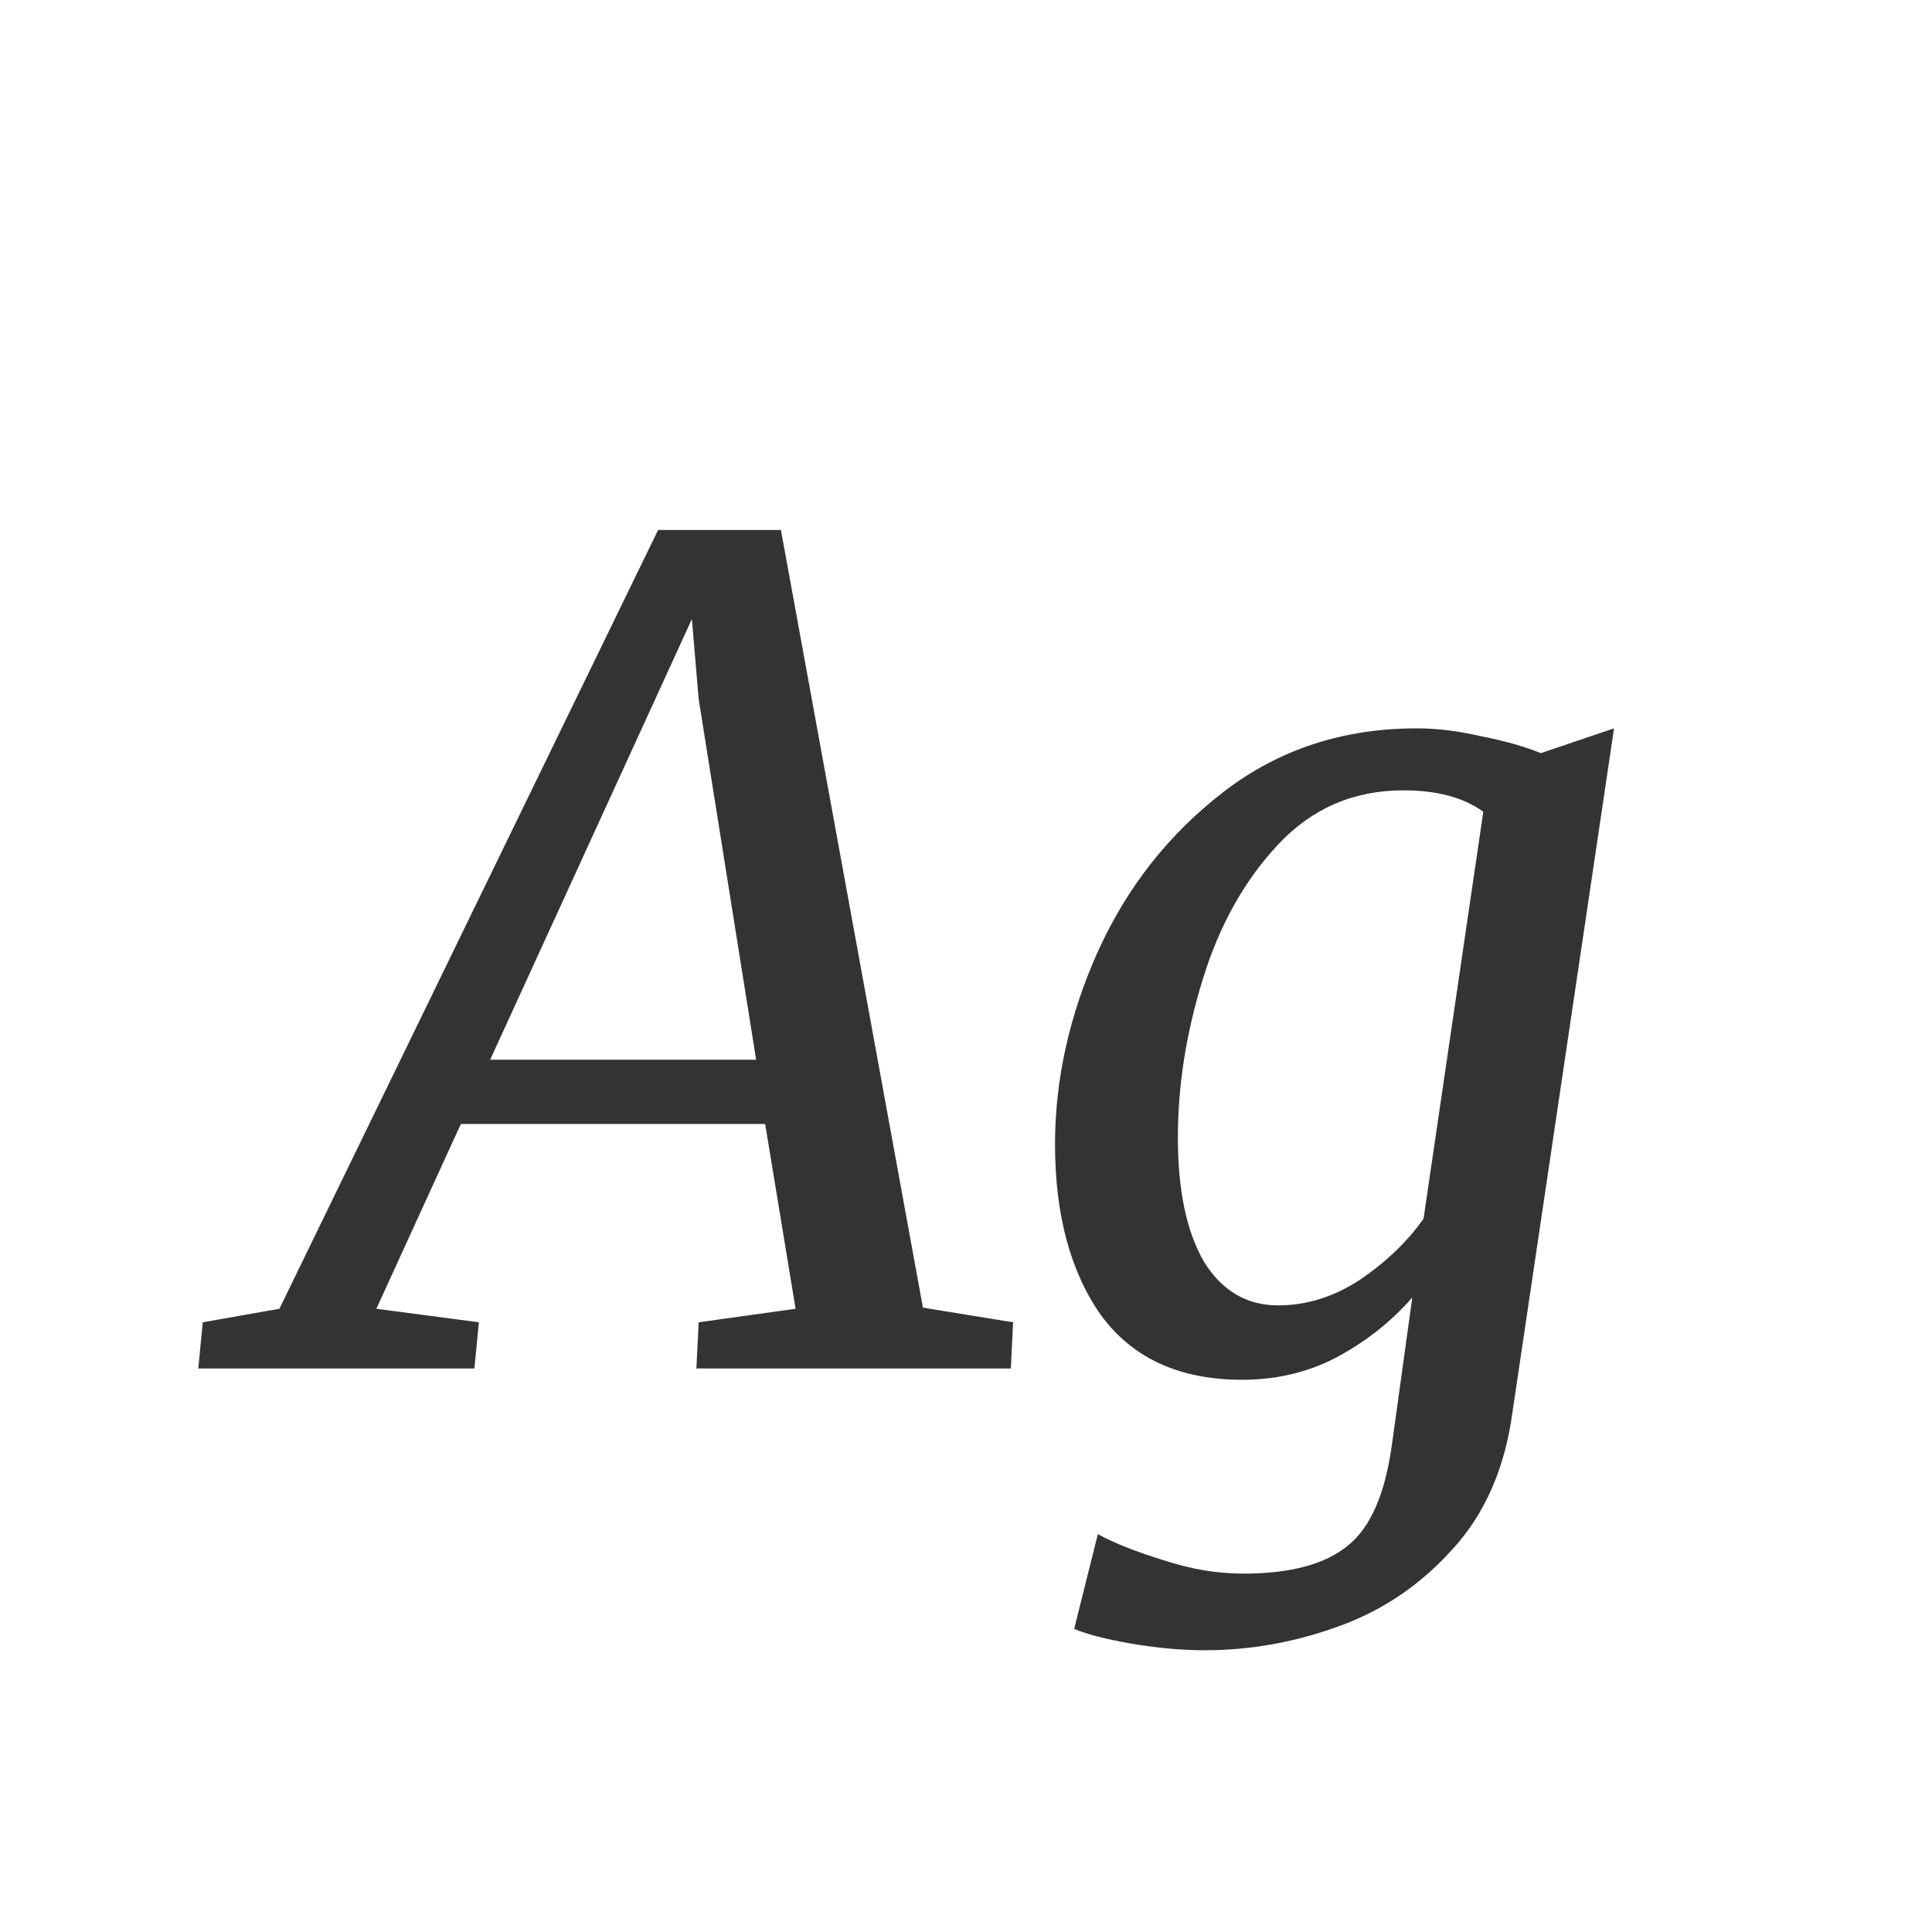 <svg width="24" height="24" viewBox="0 0 24 24" fill="none" xmlns="http://www.w3.org/2000/svg">
<path d="M9.701 6.584L11.465 16.244L12.585 16.426L12.557 17H8.651L8.679 16.426L9.883 16.258L9.505 13.962H5.725L4.675 16.258L5.949 16.426L5.893 17H2.463L2.519 16.426L3.471 16.258L8.175 6.584H9.701ZM6.089 13.164H9.393L8.679 8.684L8.595 7.69L6.089 13.164ZM18.79 17.532C18.697 18.232 18.449 18.801 18.048 19.24C17.647 19.688 17.171 20.01 16.62 20.206C16.079 20.402 15.528 20.5 14.968 20.5C14.679 20.5 14.371 20.472 14.044 20.416C13.727 20.36 13.493 20.299 13.344 20.234L13.638 19.058C13.843 19.17 14.114 19.277 14.45 19.38C14.786 19.492 15.117 19.548 15.444 19.548C16.032 19.548 16.466 19.431 16.746 19.198C17.026 18.974 17.208 18.554 17.292 17.938L17.544 16.118C17.283 16.417 16.97 16.664 16.606 16.86C16.251 17.047 15.859 17.14 15.43 17.14C14.655 17.14 14.072 16.874 13.68 16.342C13.297 15.801 13.106 15.091 13.106 14.214C13.106 13.411 13.283 12.613 13.638 11.82C14.002 11.017 14.525 10.355 15.206 9.832C15.887 9.309 16.685 9.048 17.6 9.048C17.852 9.048 18.118 9.081 18.398 9.146C18.687 9.202 18.935 9.272 19.14 9.356L20.05 9.048L18.79 17.532ZM18.426 10.084C18.183 9.907 17.852 9.818 17.432 9.818C16.816 9.818 16.298 10.042 15.878 10.49C15.458 10.938 15.145 11.498 14.94 12.17C14.735 12.833 14.632 13.486 14.632 14.13C14.632 14.783 14.739 15.297 14.954 15.67C15.178 16.034 15.486 16.216 15.878 16.216C16.233 16.216 16.573 16.109 16.9 15.894C17.227 15.67 17.488 15.418 17.684 15.138L18.426 10.084Z" fill="#333333"/>
</svg>
